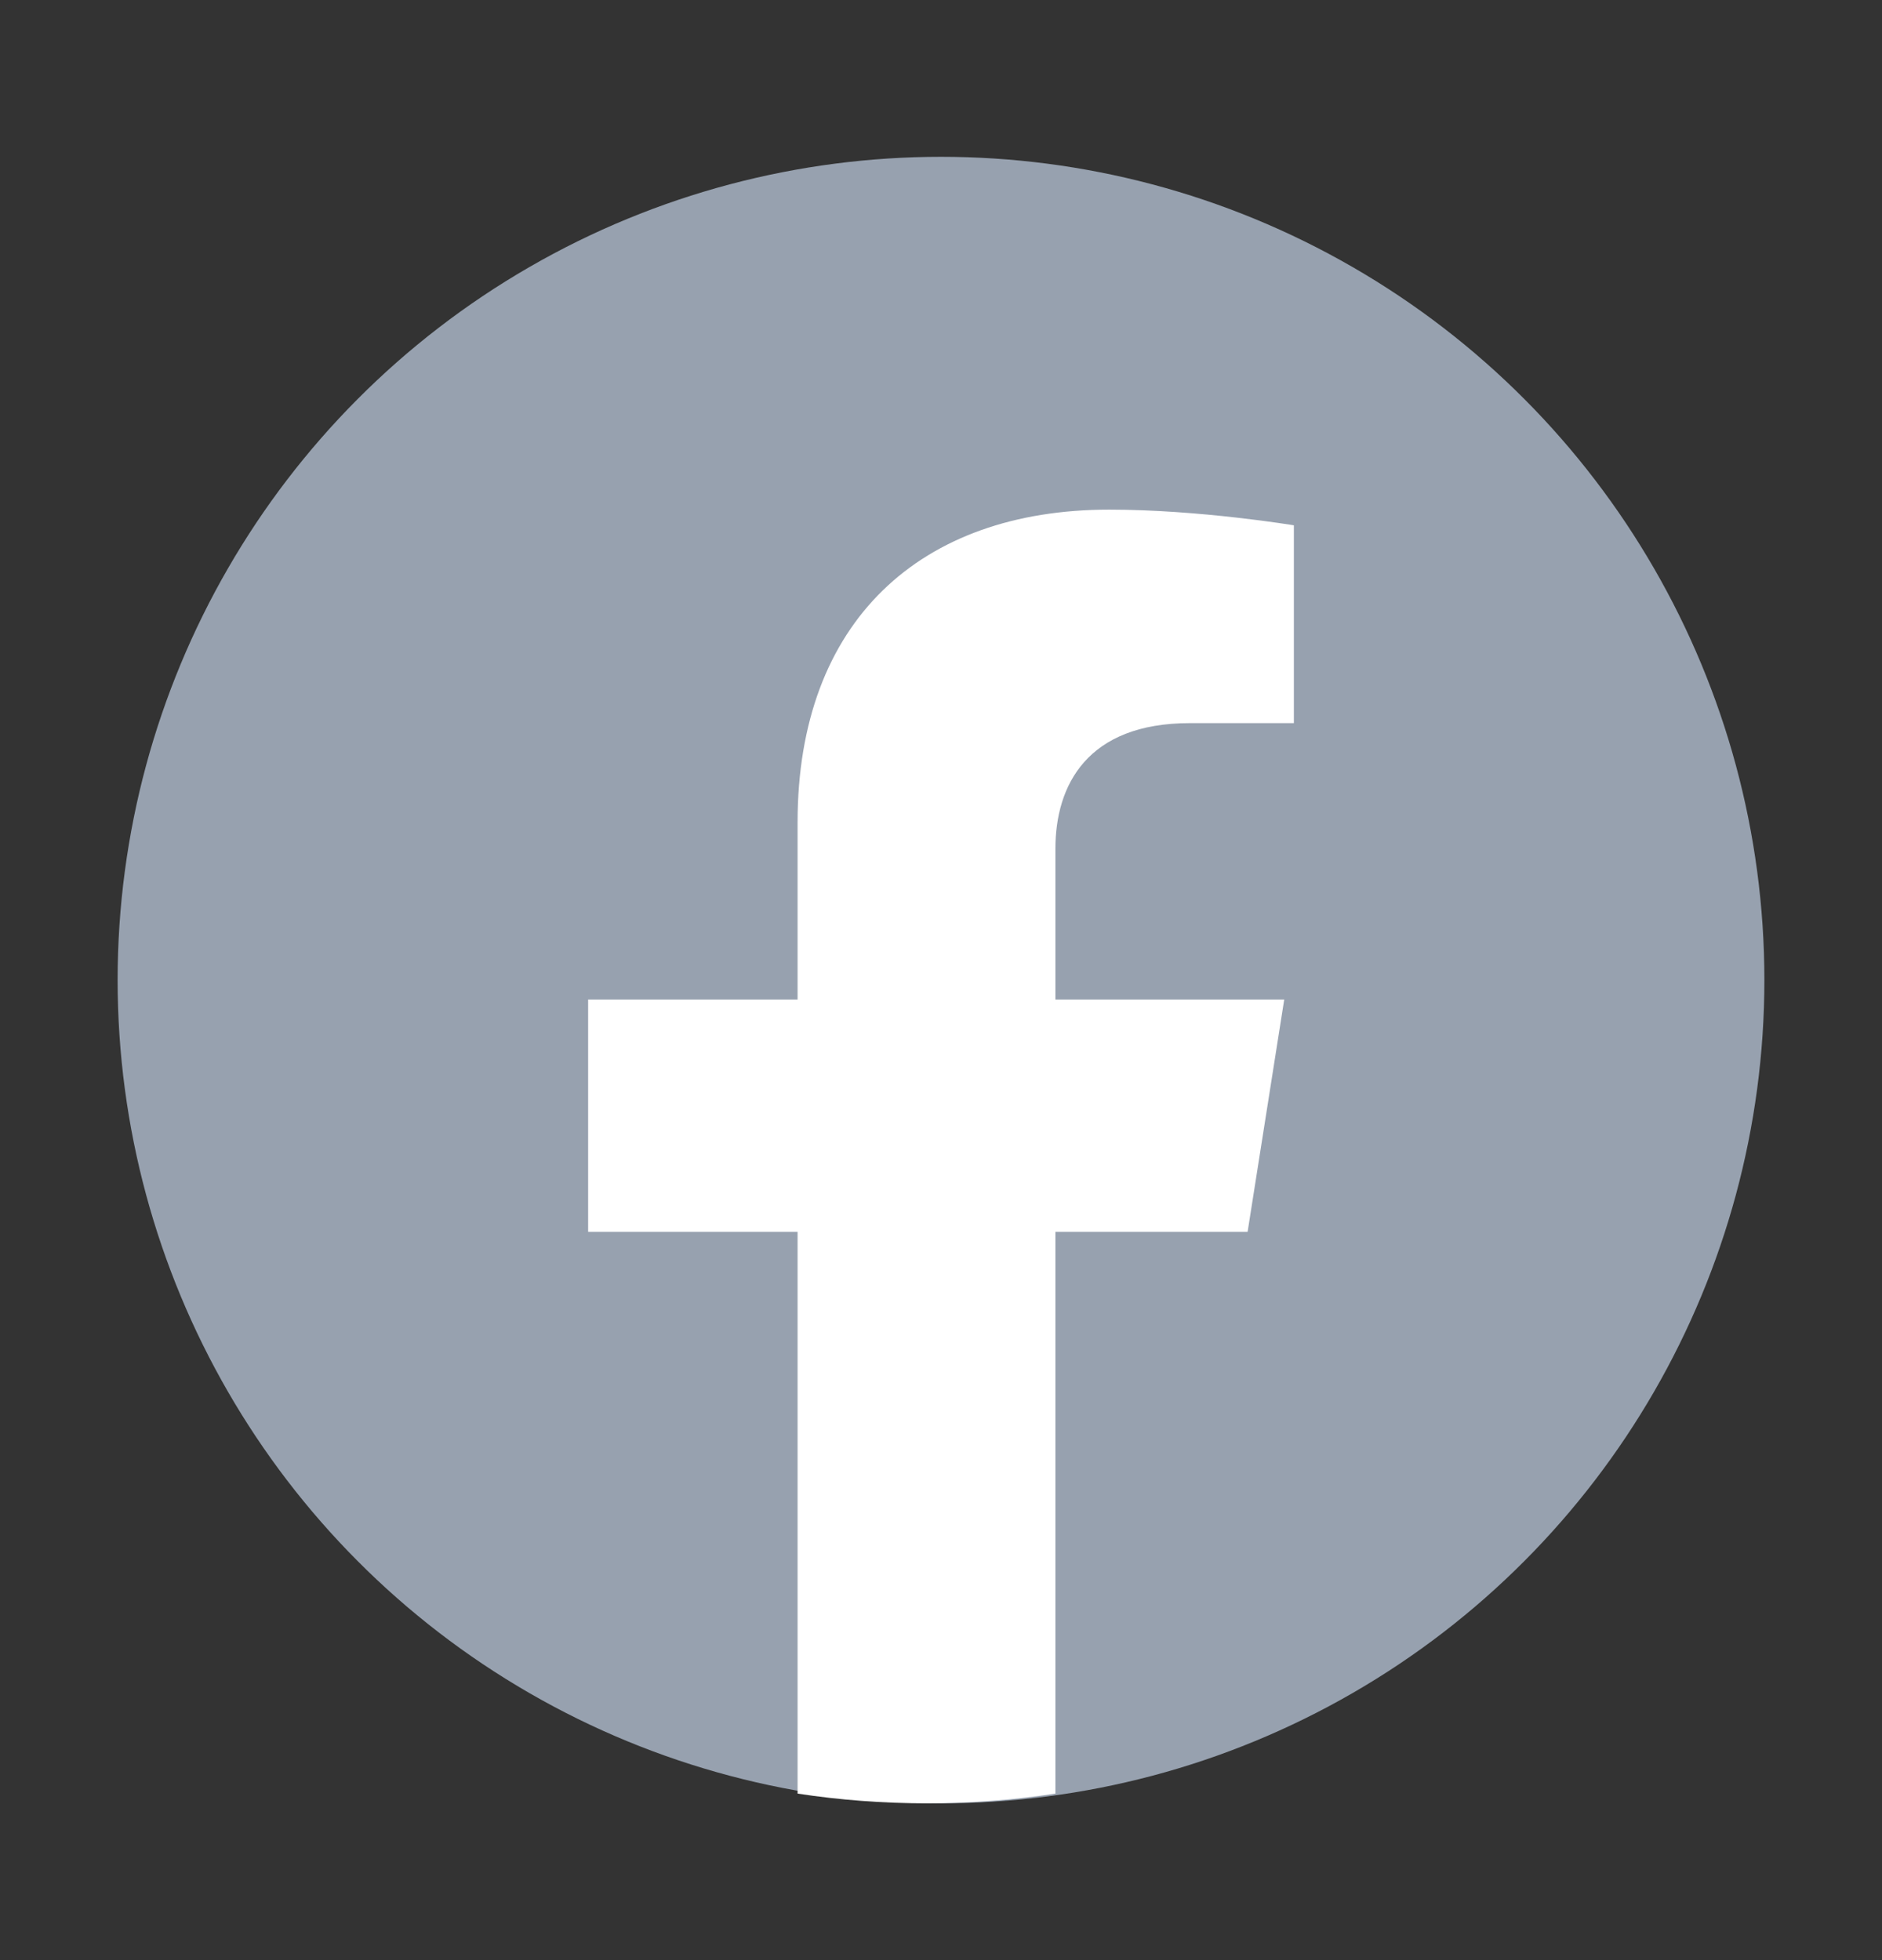 <svg width="24" height="25" viewBox="0 0 24 25" fill="none" xmlns="http://www.w3.org/2000/svg">
<rect x="0" y="0" width="24" height="25" fill="#333333" stroke="none"/>
<circle cx="12" cy="12.5" r="10.5" fill="#97A1AF"/>
<path d="M15.91 15.711L16.377 12.748H13.459V10.825C13.459 10.014 13.866 9.223 15.173 9.223H16.5V6.7C16.5 6.7 15.296 6.5 14.145 6.5C11.741 6.5 10.171 7.92 10.171 10.489V12.748H7.5V15.711H10.171V22.876C10.707 22.958 11.256 23 11.815 23C12.374 23 12.923 22.958 13.459 22.876V15.711H15.91Z" fill="white"/>
</svg>
